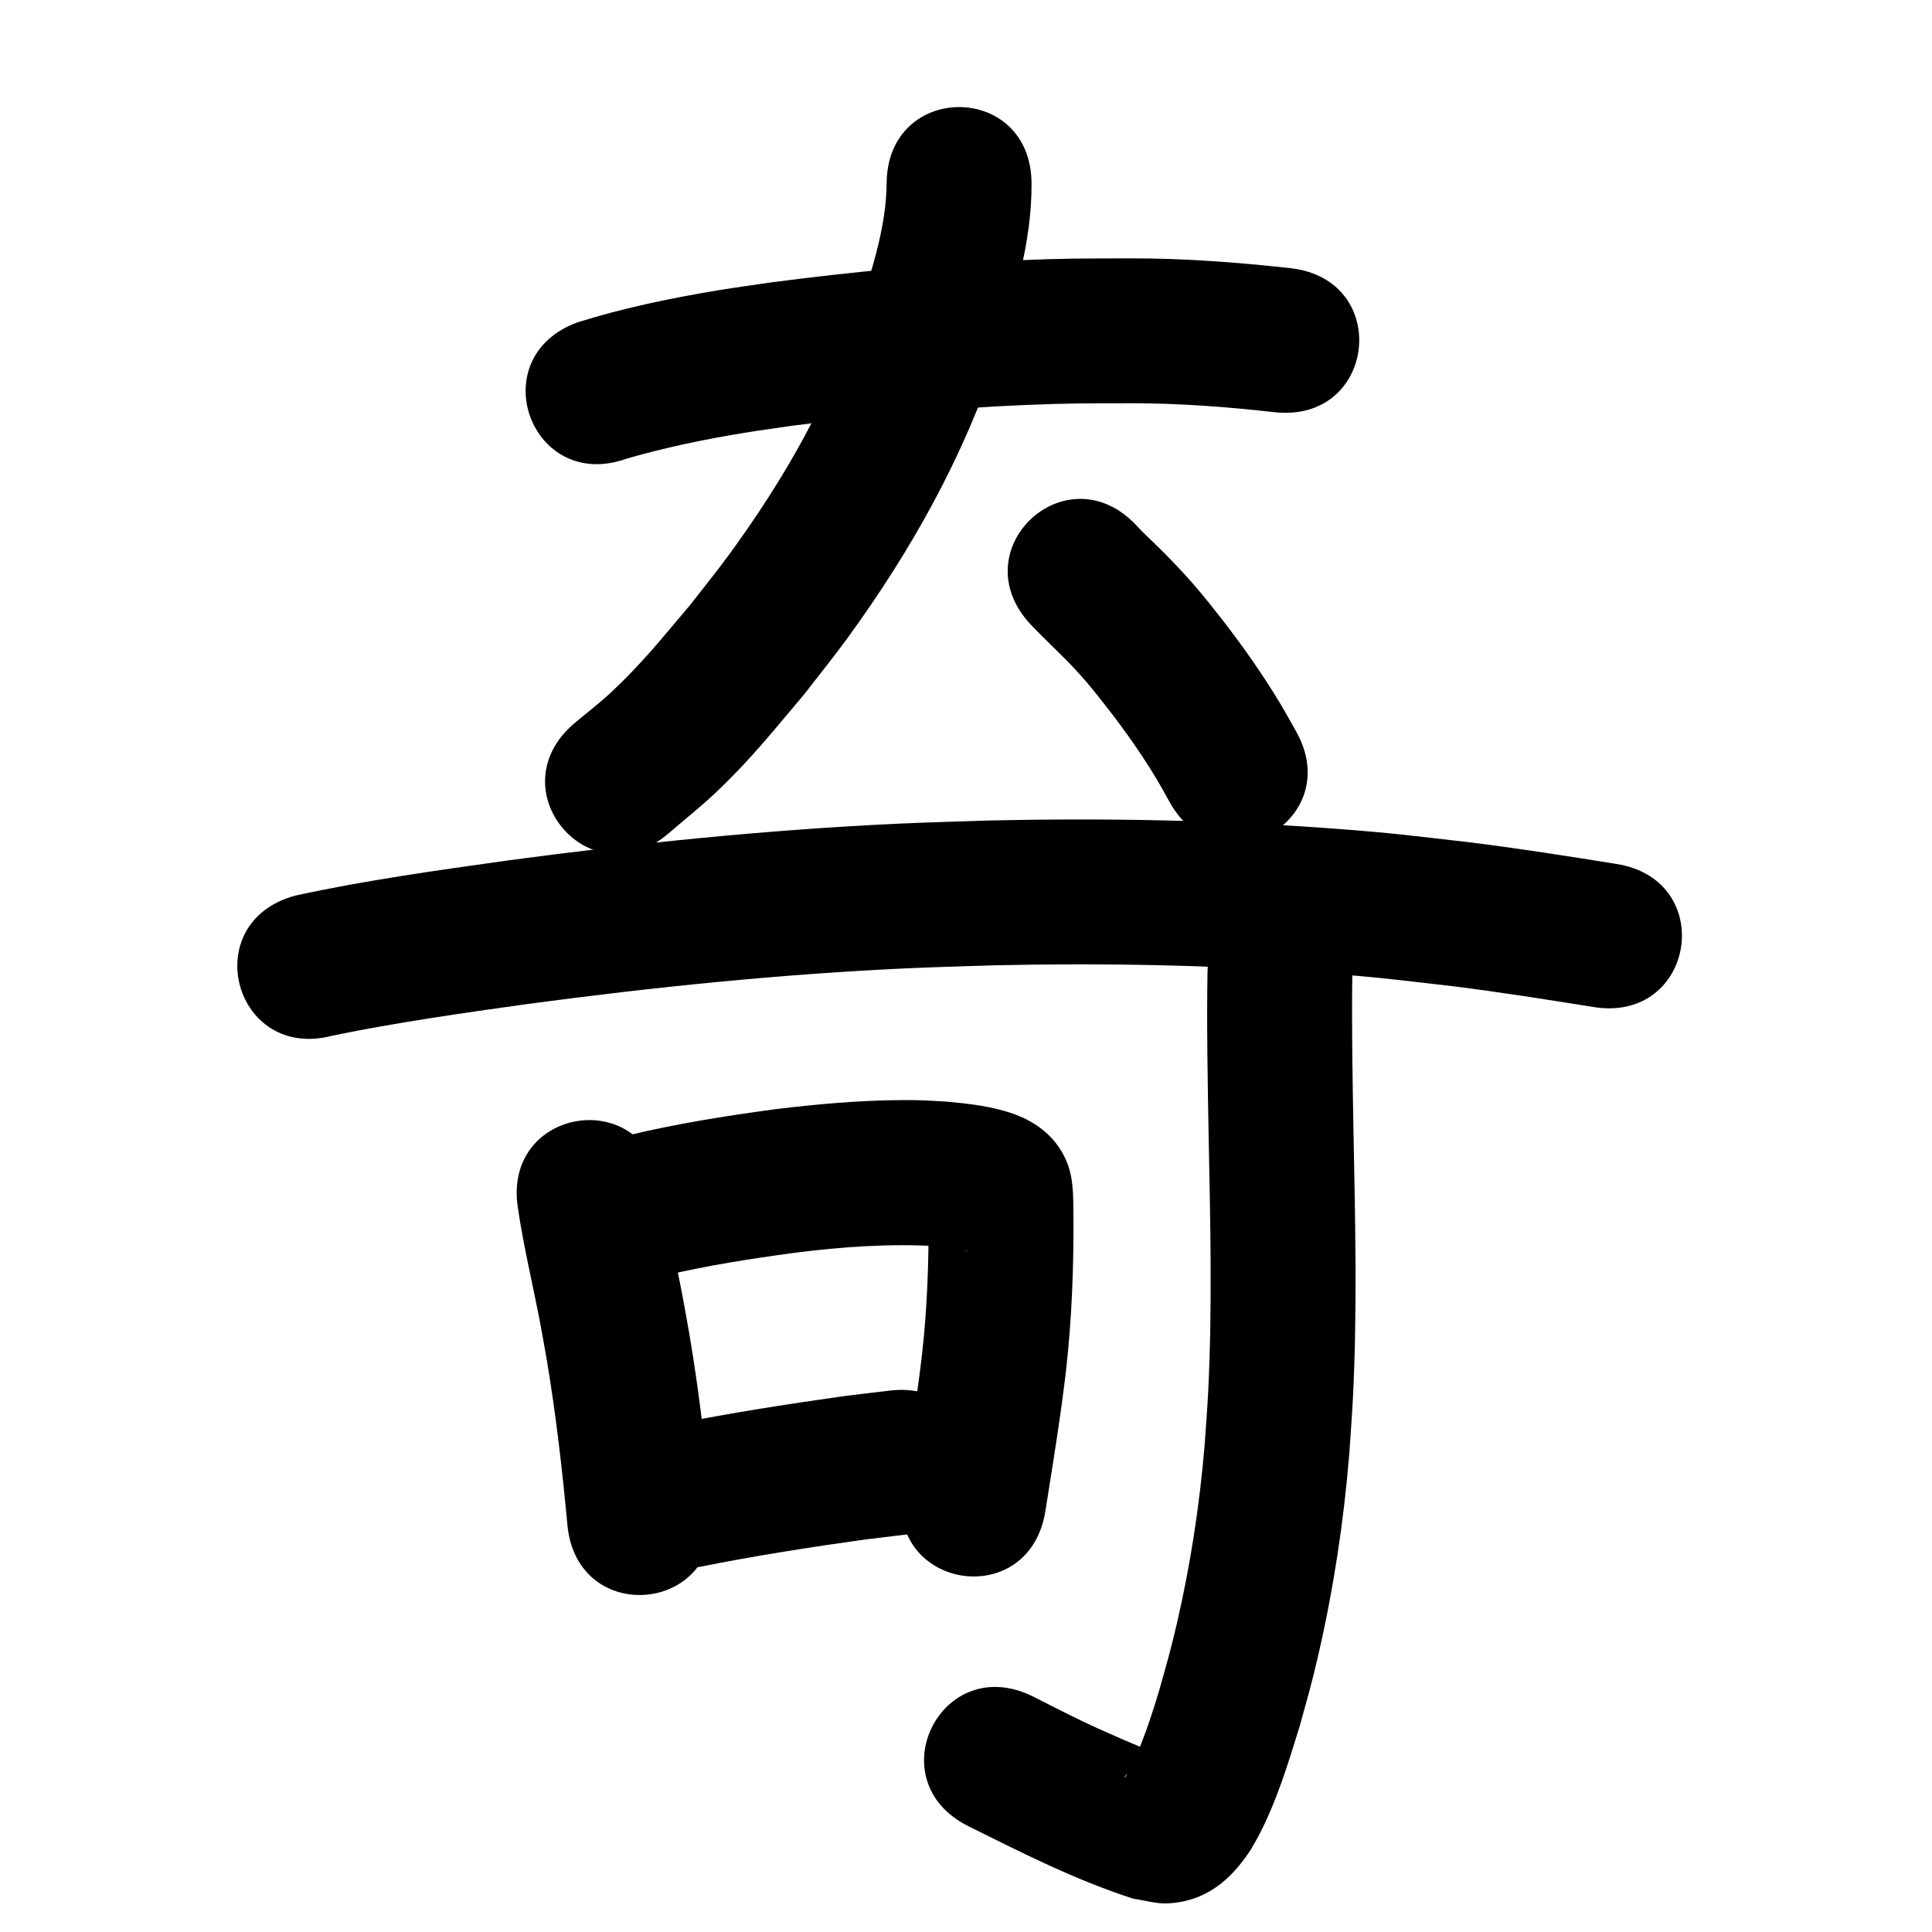 <?xml version="1.0" ?>
<svg xmlns="http://www.w3.org/2000/svg" viewBox="0 0 1000 1000">
<path d="m 324.605,237.318 c 19.962,-5.767 40.394,-9.984 60.894,-13.326 8.277,-1.349 16.593,-2.449 24.89,-3.674 39.763,-5.117 79.712,-8.994 119.777,-10.672 24.818,-1.04 31.611,-0.84 55.912,-0.923 24.601,1e-4 49.121,1.884 73.547,4.621 52.709,5.855 60.989,-68.687 8.28,-74.542 v 0 c -27.276,-3.006 -54.651,-5.107 -82.117,-5.079 -25.995,0.111 -33.228,-0.097 -59.758,1.036 -42.366,1.81 -84.611,5.908 -126.653,11.371 -9.106,1.358 -18.234,2.58 -27.319,4.075 -24.619,4.053 -49.208,9.148 -73.034,16.609 -49.853,18.088 -24.273,88.591 25.58,70.503 z"/>
<path d="m 458.925,95.194 c -0.282,22.84 -7.906,44.862 -14.477,66.482 -15.075,45.439 -39.109,87.233 -67.327,125.731 -6.409,8.744 -13.27,17.148 -19.905,25.722 -14.503,17.051 -24.322,29.616 -40.51,44.854 -6.194,5.83 -13.001,10.97 -19.502,16.456 -40.29,34.485 8.479,91.464 48.769,56.979 v 0 c 8.28,-7.165 16.91,-13.945 24.839,-21.496 18.393,-17.517 29.331,-31.538 45.791,-50.986 7.408,-9.633 15.076,-19.072 22.225,-28.899 32.662,-44.894 60.114,-93.739 77.409,-146.65 8.641,-28.7 17.818,-57.898 17.688,-88.192 0,-53.033 -75,-53.033 -75,0 z"/>
<path d="m 533.587,323.346 c 7.867,8.383 16.503,15.992 24.226,24.519 7.296,8.055 9.534,11.212 16.445,19.962 8.97,11.667 17.445,23.706 24.962,36.366 2.19,3.688 4.205,7.478 6.308,11.217 26.13,46.149 91.394,9.195 65.264,-36.954 v 0 c -2.677,-4.702 -5.244,-9.469 -8.031,-14.107 -9.014,-15.002 -19.079,-29.326 -29.775,-43.171 -3.548,-4.447 -7.001,-8.972 -10.645,-13.341 -7.06,-8.465 -12.071,-13.837 -19.678,-21.545 -2.406,-2.437 -4.897,-4.789 -7.345,-7.184 -1.421,-1.378 -2.868,-2.73 -4.262,-4.135 -0.997,-1.004 -1.94,-2.06 -2.91,-3.09 -36.39,-38.578 -90.948,12.885 -54.558,51.463 z"/>
<path d="m 172.239,536.018 c 33.333,-6.871 67.073,-11.61 100.762,-16.344 65.163,-8.732 130.632,-15.43 196.324,-18.47 15.173,-0.702 30.36,-1.048 45.539,-1.572 56.703,-1.234 113.481,-0.193 170.048,4.051 29.979,2.249 37.938,3.441 67.066,6.789 24.38,3.036 48.643,6.892 72.899,10.769 52.369,8.368 64.202,-65.693 11.834,-74.061 v 0 c -25.353,-4.049 -50.713,-8.071 -76.197,-11.222 -30.889,-3.527 -39.196,-4.768 -70.956,-7.132 -58.981,-4.39 -118.179,-5.465 -177.298,-4.15 -15.771,0.552 -31.55,0.918 -47.314,1.655 -67.721,3.163 -135.215,10.059 -202.391,19.073 -36.656,5.16 -73.416,10.232 -109.601,18.135 -51.25,13.636 -31.965,86.115 19.284,72.478 z"/>
<path d="m 268.083,625.394 c 3.004,20.267 7.871,40.19 11.678,60.308 1.198,6.333 2.264,12.69 3.397,19.035 4.665,28.022 7.912,56.247 10.524,84.525 4.891,52.807 79.571,45.891 74.68,-6.916 v 0 c -2.82,-30.385 -6.322,-60.711 -11.377,-90.816 -1.231,-6.865 -2.394,-13.742 -3.692,-20.594 -3.62,-19.105 -8.247,-38.025 -11.132,-57.265 -8.289,-52.381 -82.367,-40.659 -74.078,11.723 z"/>
<path d="m 344.231,660.173 c 22.084,-5.175 44.504,-8.691 66.967,-11.718 24.819,-3.136 49.616,-4.92 74.605,-3.377 4.516,0.447 9.052,0.955 13.469,2.04 0.502,0.123 0.998,0.273 1.484,0.451 0.053,0.02 0.163,0.144 0.107,0.133 -0.363,-0.069 -0.709,-0.21 -1.063,-0.315 -7.149,-3.102 -12.078,-8.365 -15.974,-15.24 -1.557,-2.747 -1.958,-6.007 -3.1,-8.952 -0.069,-0.178 -0.153,0.361 -0.156,0.553 -0.035,1.899 0.028,3.799 0.041,5.699 0.179,24.164 -0.721,48.354 -3.449,72.375 -0.696,6.128 -1.592,12.231 -2.389,18.347 -2.401,16.731 -5.065,33.423 -7.735,50.113 -8.378,52.367 65.681,64.215 74.058,11.848 v 0 c 2.789,-17.438 5.573,-34.878 8.06,-52.362 0.889,-6.947 1.894,-13.88 2.668,-20.841 2.961,-26.635 3.987,-53.449 3.782,-80.237 -0.121,-9.971 0.182,-19.976 -4.321,-29.316 -4.703,-9.754 -12.068,-16.187 -21.504,-20.733 -1.632,-0.662 -3.239,-1.388 -4.895,-1.987 -11.136,-4.025 -23.05,-5.34 -34.758,-6.451 -10.623,-0.583 -12.725,-0.848 -23.77,-0.791 -21.825,0.113 -43.587,2.118 -65.24,4.723 -25.557,3.486 -51.082,7.481 -76.171,13.559 -51.25,13.636 -31.966,86.114 19.284,72.478 z"/>
<path d="m 362.513,810.942 c 28.364,-5.705 56.953,-10.13 85.596,-14.153 7.062,-0.846 14.125,-1.693 21.187,-2.539 52.654,-6.329 43.703,-80.793 -8.951,-74.464 v 0 c -7.561,0.911 -15.122,1.823 -22.683,2.734 -30.058,4.234 -60.06,8.881 -89.826,14.872 -52.008,10.378 -37.33,83.928 14.677,73.55 z"/>
<path d="m 625.01,502.506 c -0.477,28.42 0.062,56.851 0.579,85.267 0.844,44.429 1.998,88.933 -0.275,133.342 -0.457,8.924 -1.195,17.83 -1.792,26.746 -2.605,31.146 -7.332,62.106 -14.398,92.554 -3.306,14.249 -5.004,19.783 -8.839,33.518 -3.204,11.016 -6.84,21.915 -11.191,32.534 -1.861,4.541 -3.843,8.9 -6.445,13.052 -0.172,0.145 -0.504,0.661 -0.517,0.436 -0.031,-0.569 1.919,-2.594 2.063,-2.713 6.232,-5.175 11.686,-6.446 19.52,-7.498 -14.956,-6.073 -29.821,-12.326 -44.386,-19.303 -8.264,-3.959 -16.39,-8.201 -24.584,-12.301 -47.45,-23.686 -80.947,43.417 -33.498,67.104 v 0 c 27.81,13.853 55.694,27.96 85.35,37.52 5.879,0.808 11.708,2.692 17.636,2.425 19.902,-0.898 33.034,-12.199 43.201,-27.882 1.297,-2.281 2.67,-4.521 3.891,-6.844 9.367,-17.827 15.311,-37.261 21.215,-56.423 4.316,-15.554 6.202,-21.723 9.914,-37.881 7.812,-34.003 13.054,-68.565 15.904,-103.336 0.637,-9.689 1.422,-19.369 1.91,-29.067 2.299,-45.746 1.202,-91.585 0.309,-137.351 -0.491,-26.873 -0.972,-53.757 -0.638,-80.635 2.309,-52.983 -72.62,-56.248 -74.929,-3.265 z"/>
</svg>
